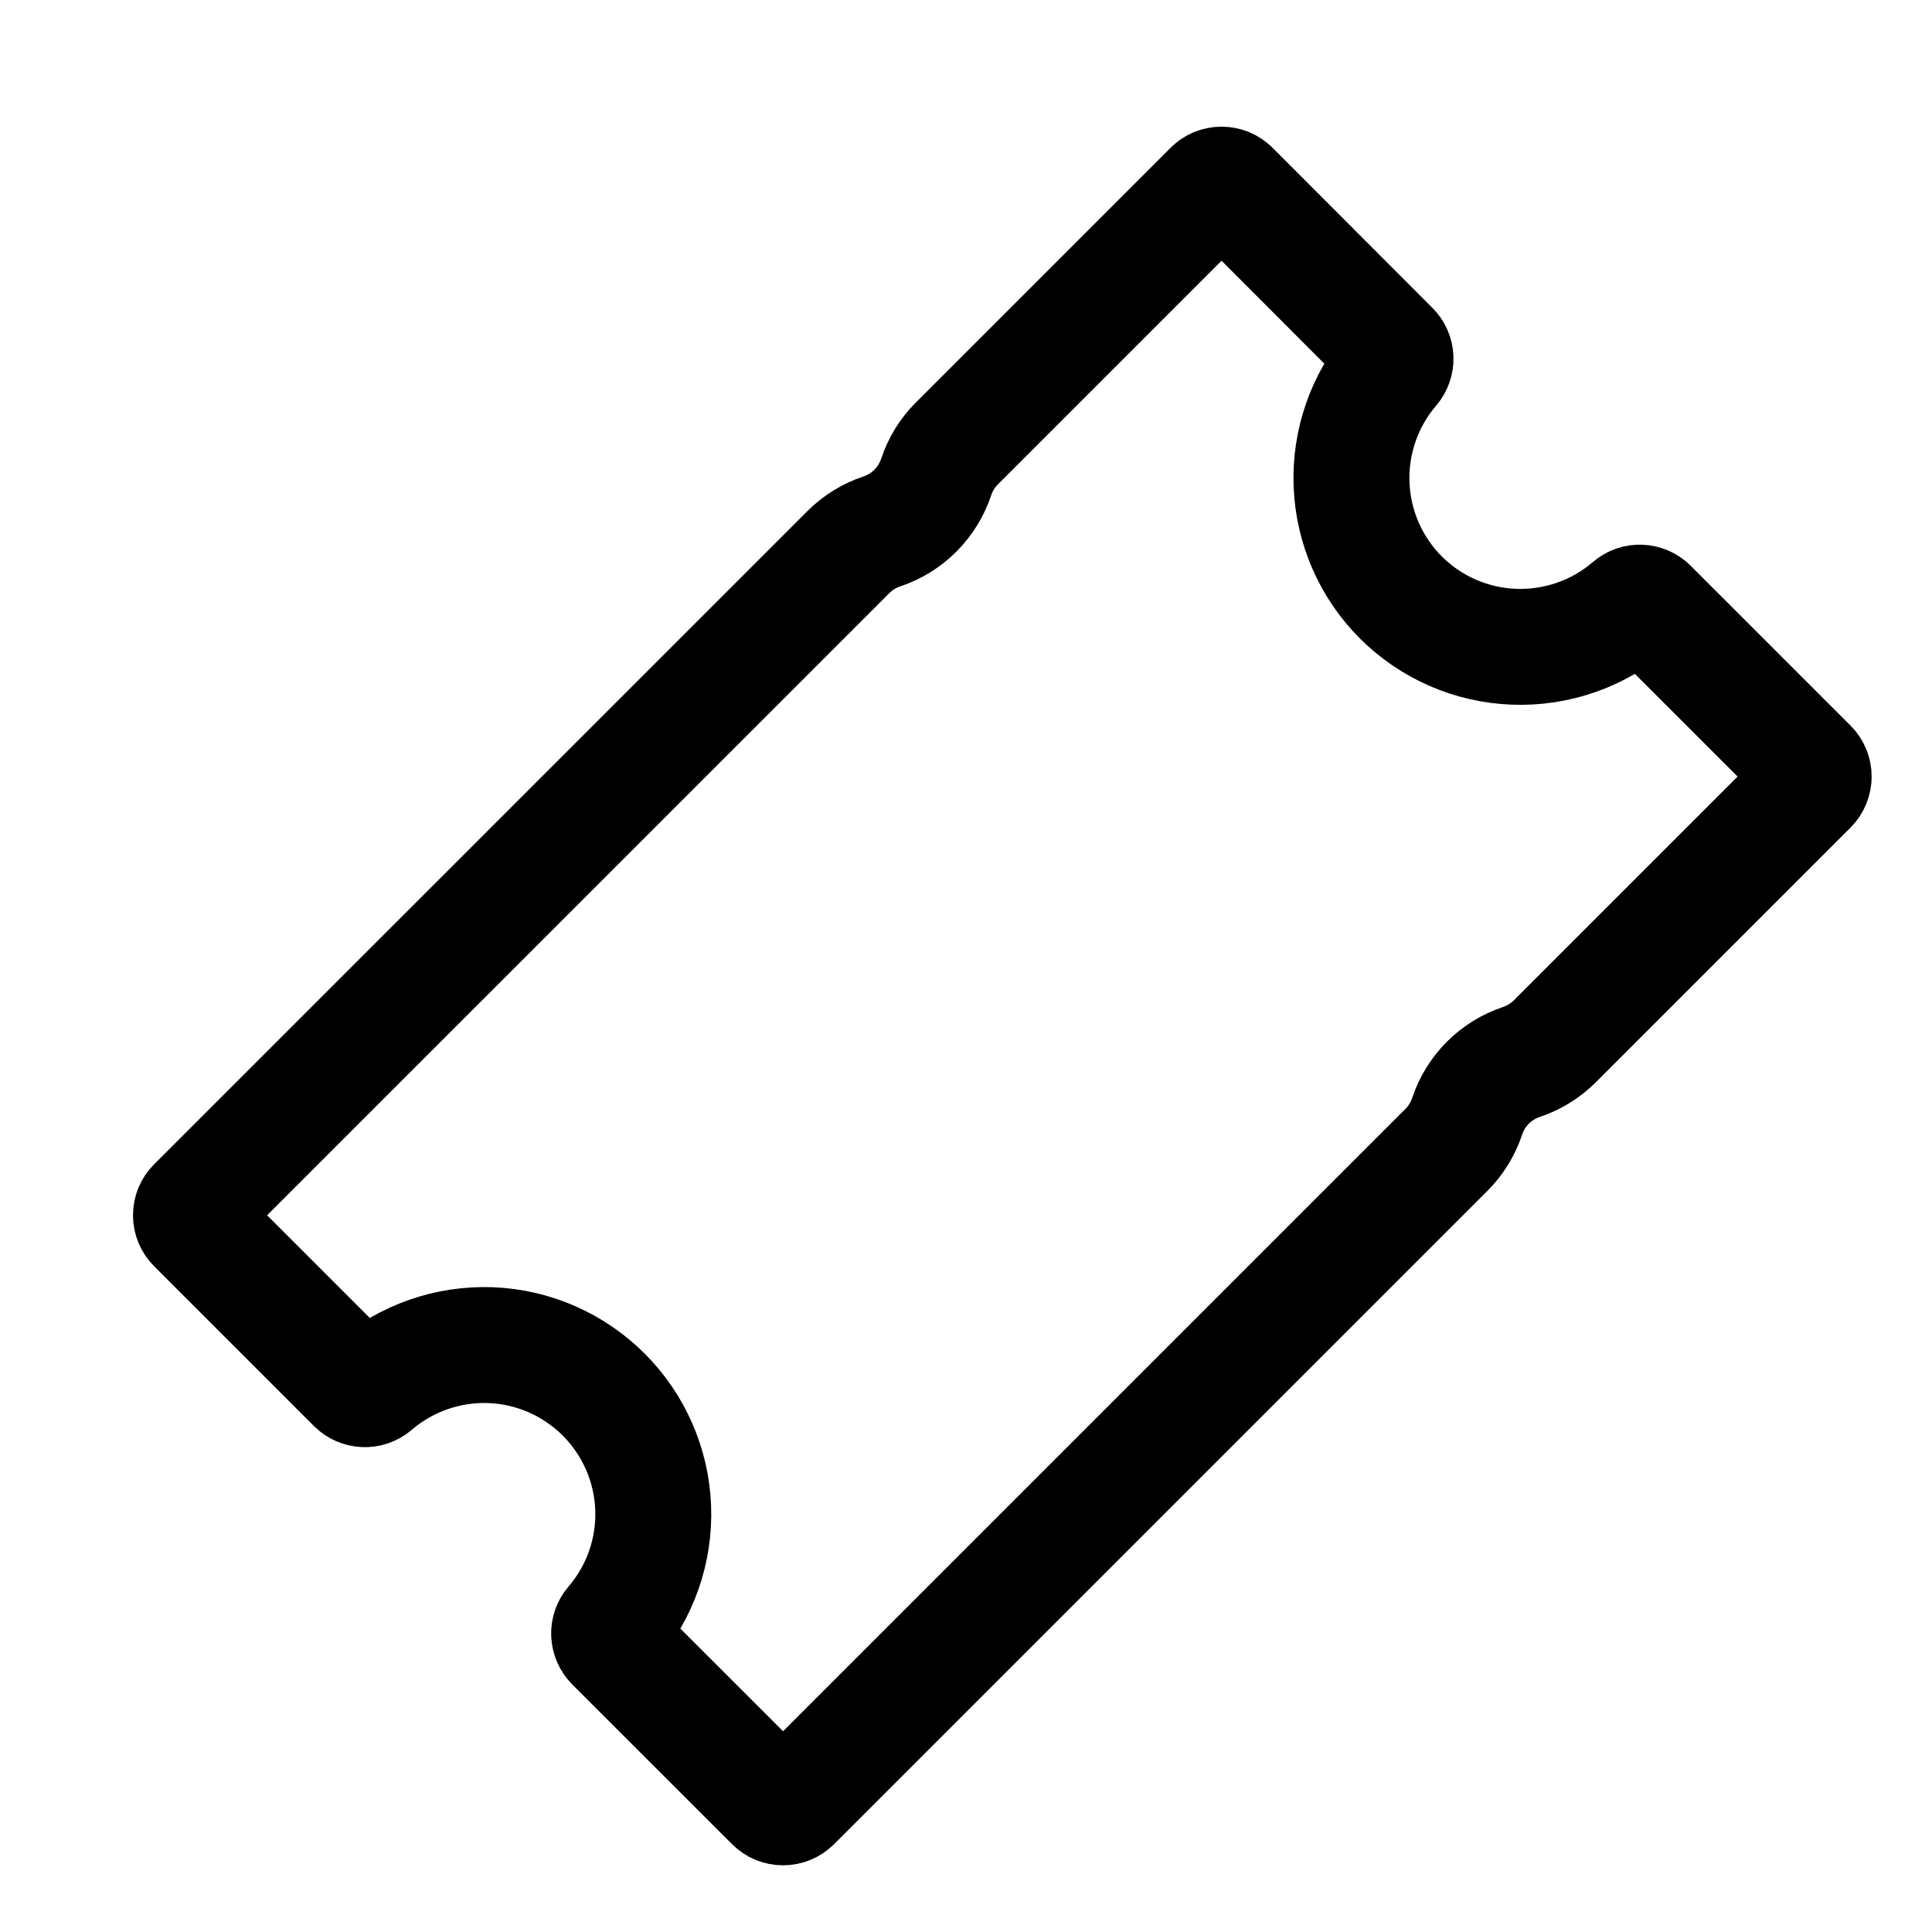 <svg width="25" height="25" viewBox="0 0 25 25" fill="none" xmlns="http://www.w3.org/2000/svg">
<g clip-path="url(#clip0_2_72771)">
<path d="M18.128 7.732C17.738 7.342 17.51 6.819 17.489 6.268C17.468 5.717 17.656 5.178 18.015 4.76C18.044 4.725 18.06 4.68 18.058 4.635C18.056 4.589 18.037 4.545 18.004 4.513L15.936 2.442C15.902 2.408 15.855 2.389 15.807 2.389C15.759 2.389 15.712 2.408 15.678 2.442L12.381 5.739C12.259 5.861 12.168 6.009 12.114 6.173V6.173C12.059 6.336 11.968 6.485 11.846 6.607C11.725 6.729 11.576 6.821 11.413 6.876V6.876C11.249 6.93 11.101 7.022 10.979 7.143L2.524 15.597C2.49 15.631 2.471 15.677 2.471 15.725C2.471 15.774 2.49 15.82 2.524 15.854L4.593 17.923C4.625 17.955 4.668 17.974 4.714 17.976C4.759 17.978 4.804 17.963 4.839 17.933C5.258 17.574 5.796 17.386 6.348 17.406C6.899 17.427 7.422 17.656 7.812 18.046C8.202 18.436 8.431 18.959 8.452 19.51C8.473 20.062 8.285 20.601 7.925 21.019C7.895 21.054 7.88 21.099 7.882 21.144C7.884 21.19 7.903 21.233 7.935 21.266L10.004 23.334C10.038 23.368 10.084 23.387 10.133 23.387C10.181 23.387 10.227 23.368 10.262 23.334L18.717 14.879C18.839 14.757 18.93 14.609 18.985 14.445V14.445C19.039 14.282 19.131 14.133 19.252 14.011C19.374 13.889 19.522 13.797 19.686 13.742V13.742C19.849 13.688 19.997 13.596 20.119 13.475L23.416 10.178C23.45 10.143 23.469 10.097 23.469 10.049C23.469 10 23.45 9.954 23.416 9.92L21.347 7.851C21.315 7.819 21.272 7.8 21.226 7.798C21.18 7.796 21.136 7.811 21.101 7.841C20.683 8.201 20.144 8.389 19.593 8.369C19.042 8.349 18.519 8.122 18.128 7.732V7.732Z" stroke="black" stroke-width="1.5" stroke-miterlimit="10"/>
<path d="M12.711 7.472L11.938 6.698"  stroke-width="1.5" stroke-miterlimit="10" stroke-linecap="round"/>
<path d="M14.774 9.535L14.258 9.02"  stroke-width="1.5" stroke-miterlimit="10" stroke-linecap="round"/>
<path d="M16.835 11.599L16.319 11.083"  stroke-width="1.5" stroke-miterlimit="10" stroke-linecap="round"/>
<path d="M19.157 13.92L18.383 13.146"  stroke-width="1.5" stroke-miterlimit="10" stroke-linecap="round"/>
</g>
<defs>
<clipPath id="clip0_2_72771">
<rect width="23.998" height="23.998" fill="white" transform="translate(0.969 0.892)"/>
</clipPath>
</defs>
</svg>
